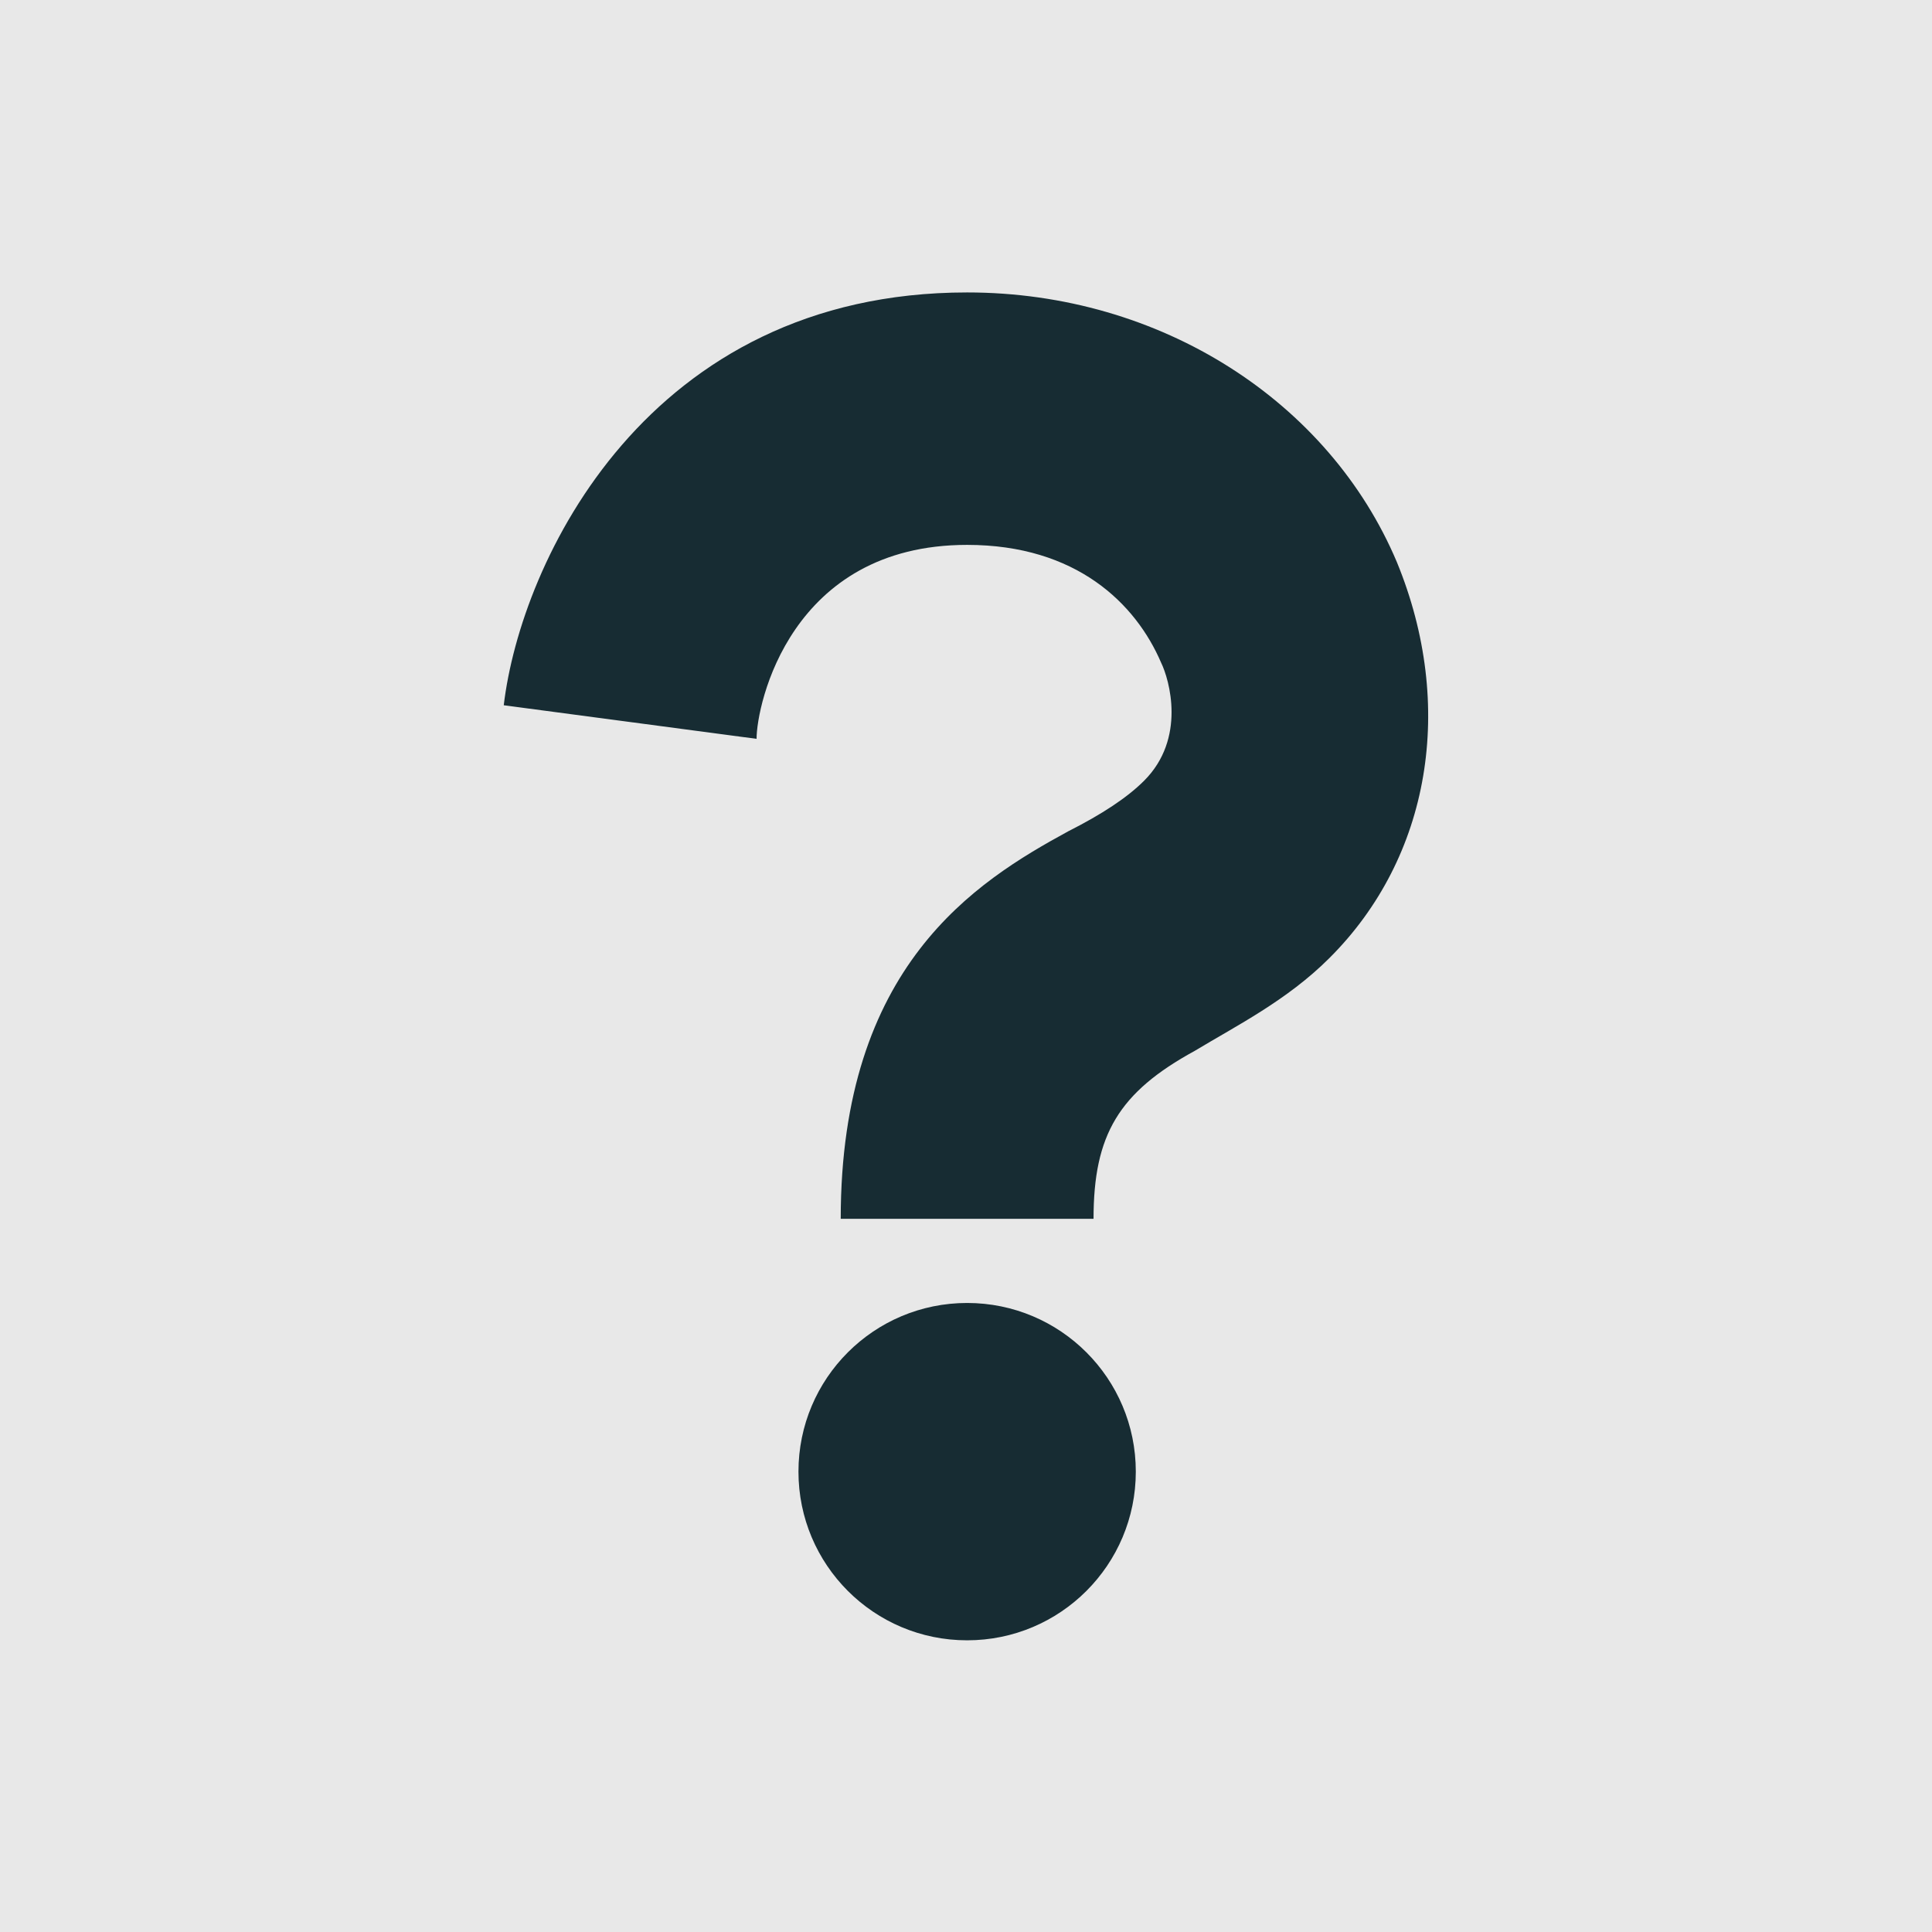 <?xml version="1.0" encoding="utf-8"?>
<!-- Generator: Adobe Illustrator 19.0.0, SVG Export Plug-In . SVG Version: 6.00 Build 0)  -->
<svg version="1.1" id="Layer_1" xmlns="http://www.w3.org/2000/svg" xmlns:xlink="http://www.w3.org/1999/xlink" x="0px" y="0px"
	 viewBox="-223 25 512 512" style="enable-background:new -223 25 512 512;" xml:space="preserve">
<style type="text/css">
	.st0{fill:#E8E8E8;}
	.st1{fill:#172C33;}
</style>
<rect x="-223" y="25" class="st0" width="512" height="512"/>
<path class="st1" d="M66.8,348h-67c0-67,35.7-89.3,60.3-102.7c8.9-4.5,15.6-8.9,20.1-13.4c11.2-11.2,6.7-26.8,4.5-31.3
	C78,185,62.3,169.4,33.3,169.4c-46.9,0-55.8,42.4-55.8,51.4l-67-8.9c4.5-38,38-109.4,122.8-109.4c51.4,0,96,29,113.9,71.5
	c15.6,38,8.9,78.2-17.9,104.9c-11.2,11.2-24.6,17.9-35.7,24.6C73.5,314.5,66.8,325.7,66.8,348L66.8,348z"/>
<path class="st1" d="M78,415c0,24.7-20,44.7-44.7,44.7s-44.7-20-44.7-44.7c0-24.7,20-44.7,44.7-44.7S78,390.3,78,415z"/>
</svg>

